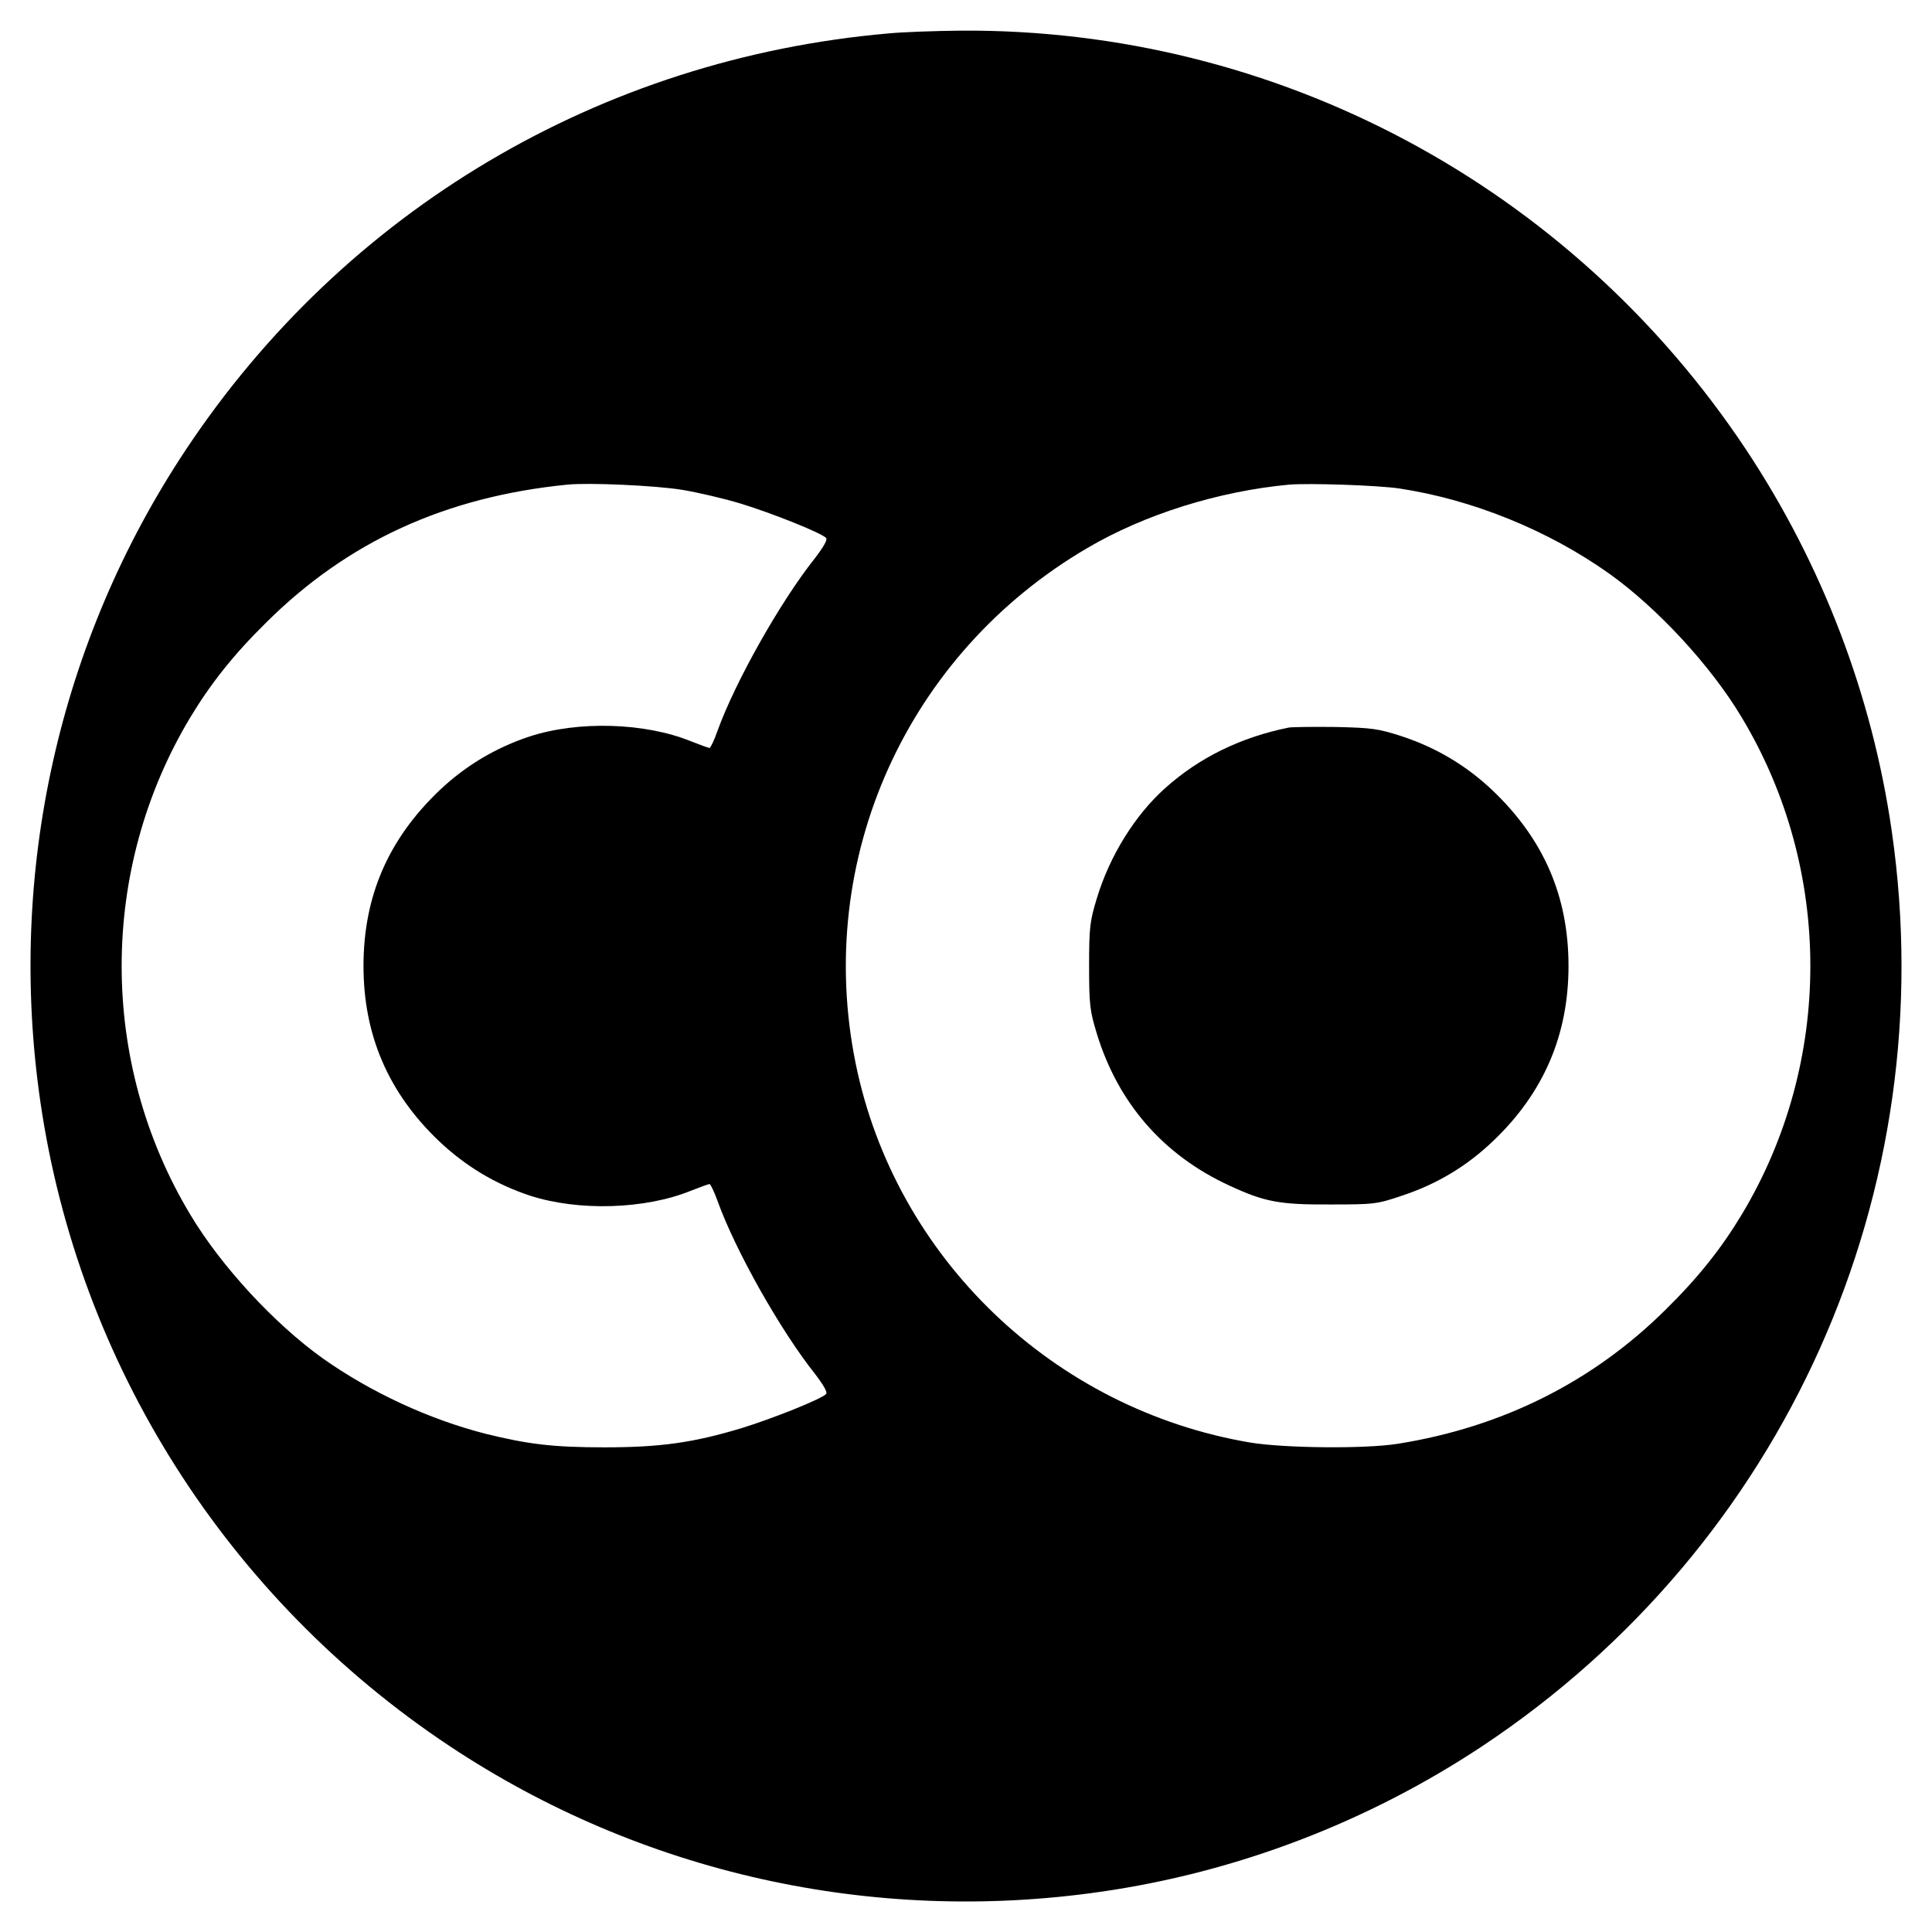 <?xml version="1.0" standalone="no"?>
<!DOCTYPE svg PUBLIC "-//W3C//DTD SVG 20010904//EN"
 "http://www.w3.org/TR/2001/REC-SVG-20010904/DTD/svg10.dtd">
<svg version="1.0" xmlns="http://www.w3.org/2000/svg"
 width="700pt" height="700pt" viewBox="0 0 700 700"
 preserveAspectRatio="xMidYMid meet">
<g transform="translate(0,700) scale(0.1,-0.1)"
fill="#000000" stroke="none">
<path d="M3220 6879 c-1044 -91 -1970 -640 -2547 -1509 -460 -693 -647 -1531
-527 -2360 138 -952 677 -1801 1484 -2337 693 -460 1531 -647 2360 -527 492
71 965 252 1380 527 1098 729 1673 2013 1484 3317 -71 492 -252 965 -527 1380
-636 958 -1703 1527 -2847 1519 -91 -1 -208 -5 -260 -10z m-747 -1654 c54 -9
150 -31 212 -50 114 -35 289 -105 308 -124 6 -6 -8 -31 -40 -73 -125 -157
-288 -446 -353 -625 -12 -35 -26 -63 -29 -63 -4 0 -34 11 -67 24 -167 68 -408
75 -584 18 -124 -41 -233 -106 -327 -195 -186 -177 -276 -384 -276 -637 0
-250 90 -459 272 -633 97 -92 205 -157 331 -199 176 -57 417 -50 584 18 33 13
63 24 67 24 3 0 17 -28 29 -62 65 -180 228 -469 353 -626 32 -42 46 -67 40
-73 -19 -19 -194 -89 -308 -124 -173 -52 -292 -69 -495 -69 -185 0 -276 11
-430 49 -204 52 -416 150 -590 273 -174 124 -369 334 -481 522 -331 551 -331
1249 0 1800 74 123 158 229 276 345 295 293 649 455 1090 499 77 8 321 -3 418
-19z m2598 5 c264 -40 538 -151 759 -308 174 -124 369 -334 481 -522 331 -551
331 -1249 0 -1800 -74 -123 -158 -229 -276 -345 -264 -262 -593 -426 -970
-486 -118 -19 -408 -16 -533 4 -715 120 -1289 670 -1432 1375 -150 739 185
1483 839 1866 207 122 475 206 731 230 72 6 320 -2 401 -14z"/>
<path d="M4670 4364 c-174 -35 -326 -109 -450 -221 -108 -97 -200 -245 -246
-398 -25 -82 -28 -104 -28 -245 0 -141 3 -163 28 -245 77 -252 241 -440 479
-550 129 -60 183 -70 367 -69 158 0 169 1 260 32 127 42 235 107 331 199 182
174 272 383 272 633 0 253 -90 460 -276 637 -94 89 -203 154 -327 195 -86 28
-109 31 -240 34 -80 1 -156 0 -170 -2z"/>
</g>
</svg>

